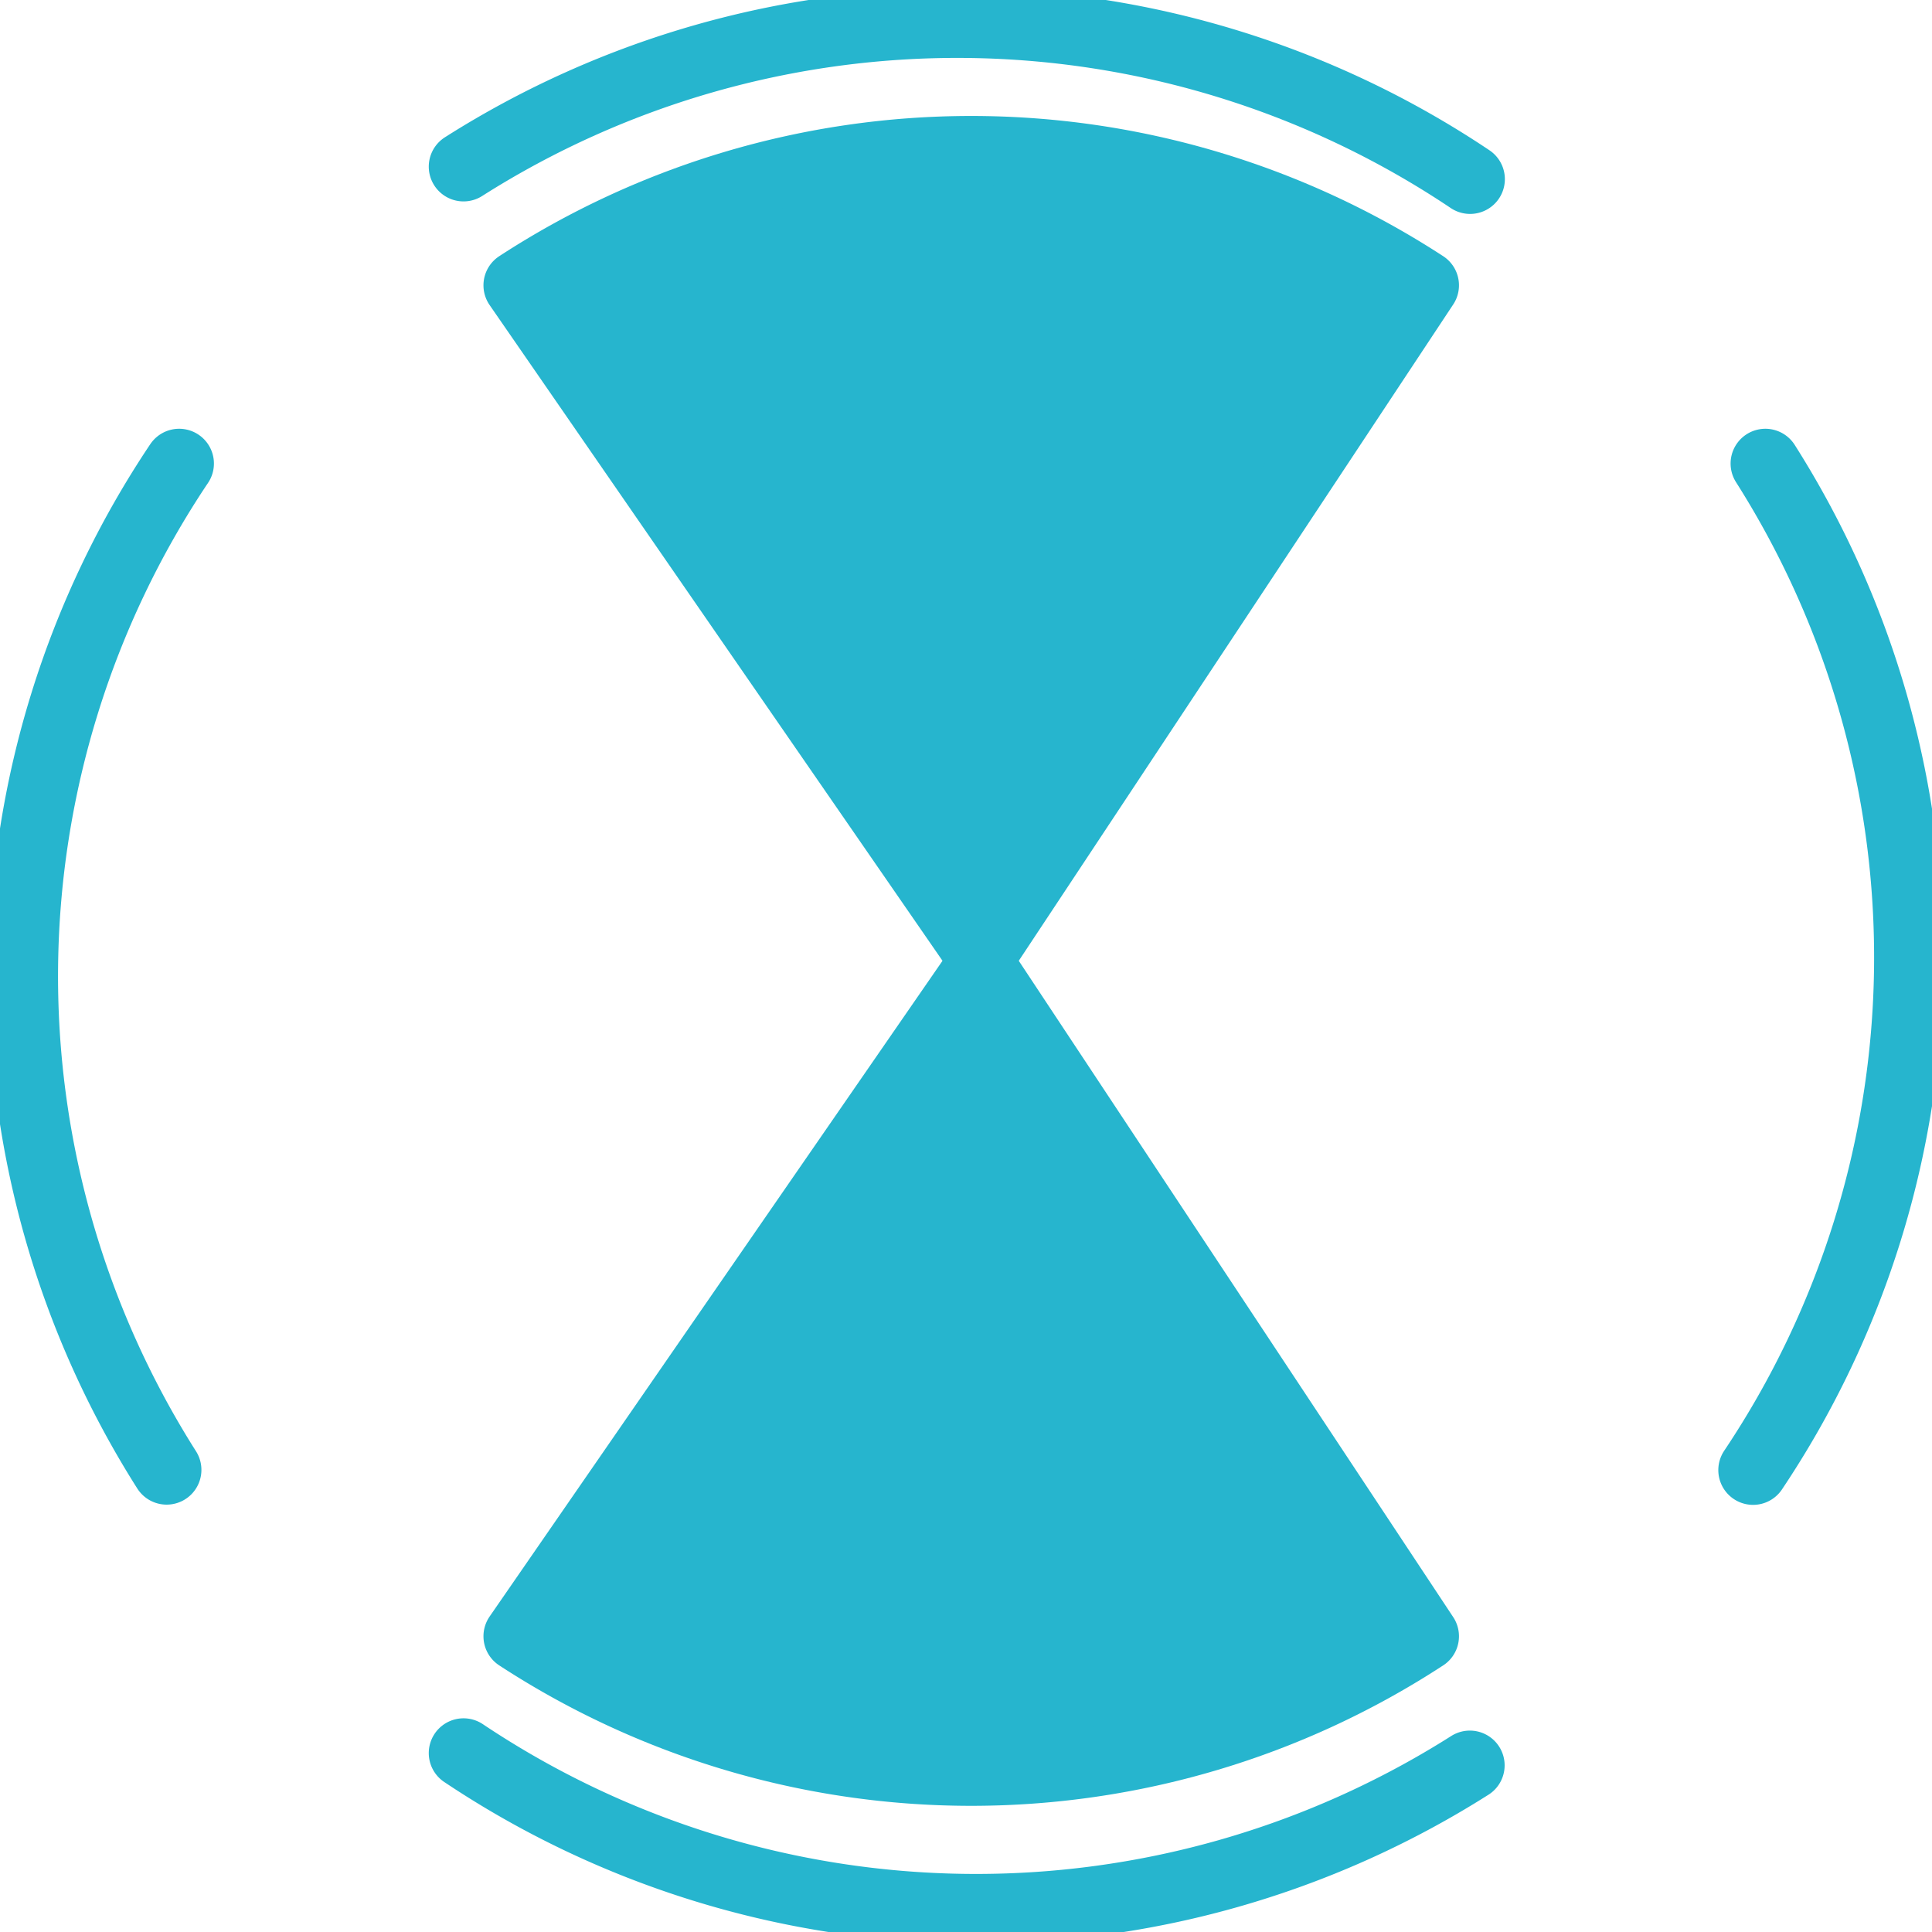 <svg width="16" height="16" xmlns="http://www.w3.org/2000/svg" viewBox="0 0 83.36 83.36"><g id="Layer_2" data-name="Layer 2"><g id="Layer_1-2" data-name="Layer 1"><path class="cls-1" fill="none" stroke="#26b5ce" stroke-linecap="round" stroke-linejoin="round" stroke-width="3" d="M20,7.19a39.74,39.74,0,0,1,43.43.54"></path><path class="cls-1" fill="none" stroke="#26b5ce" stroke-linecap="round" stroke-linejoin="round" stroke-width="3" d="M76.17,20a39.76,39.76,0,0,1-.53,43.43"></path><path class="cls-1" fill="none" stroke="#26b5ce" stroke-linecap="round" stroke-linejoin="round" stroke-width="3" d="M63.42,76.17A39.78,39.78,0,0,1,20,75.64"></path><path class="cls-1" fill="none" stroke="#26b5ce" stroke-linecap="round" stroke-linejoin="round" stroke-width="3" d="M7.19,63.42A39.75,39.75,0,0,1,7.73,20"></path><path class="cls-2" fill="#26b5ce" stroke="#26b5ce" stroke-linecap="round" stroke-linejoin="round" stroke-width="3" d="M42.32,41.21q9.57-14.45,19.13-28.9a35.8,35.8,0,0,0-39.09,0Z"></path><path class="cls-2" fill="#26b5ce" stroke="#26b5ce" stroke-linecap="round" stroke-linejoin="round" stroke-width="3" d="M42.32,41.7,61.45,70.6a35.75,35.75,0,0,1-39.09,0Z"></path></g></g></svg>